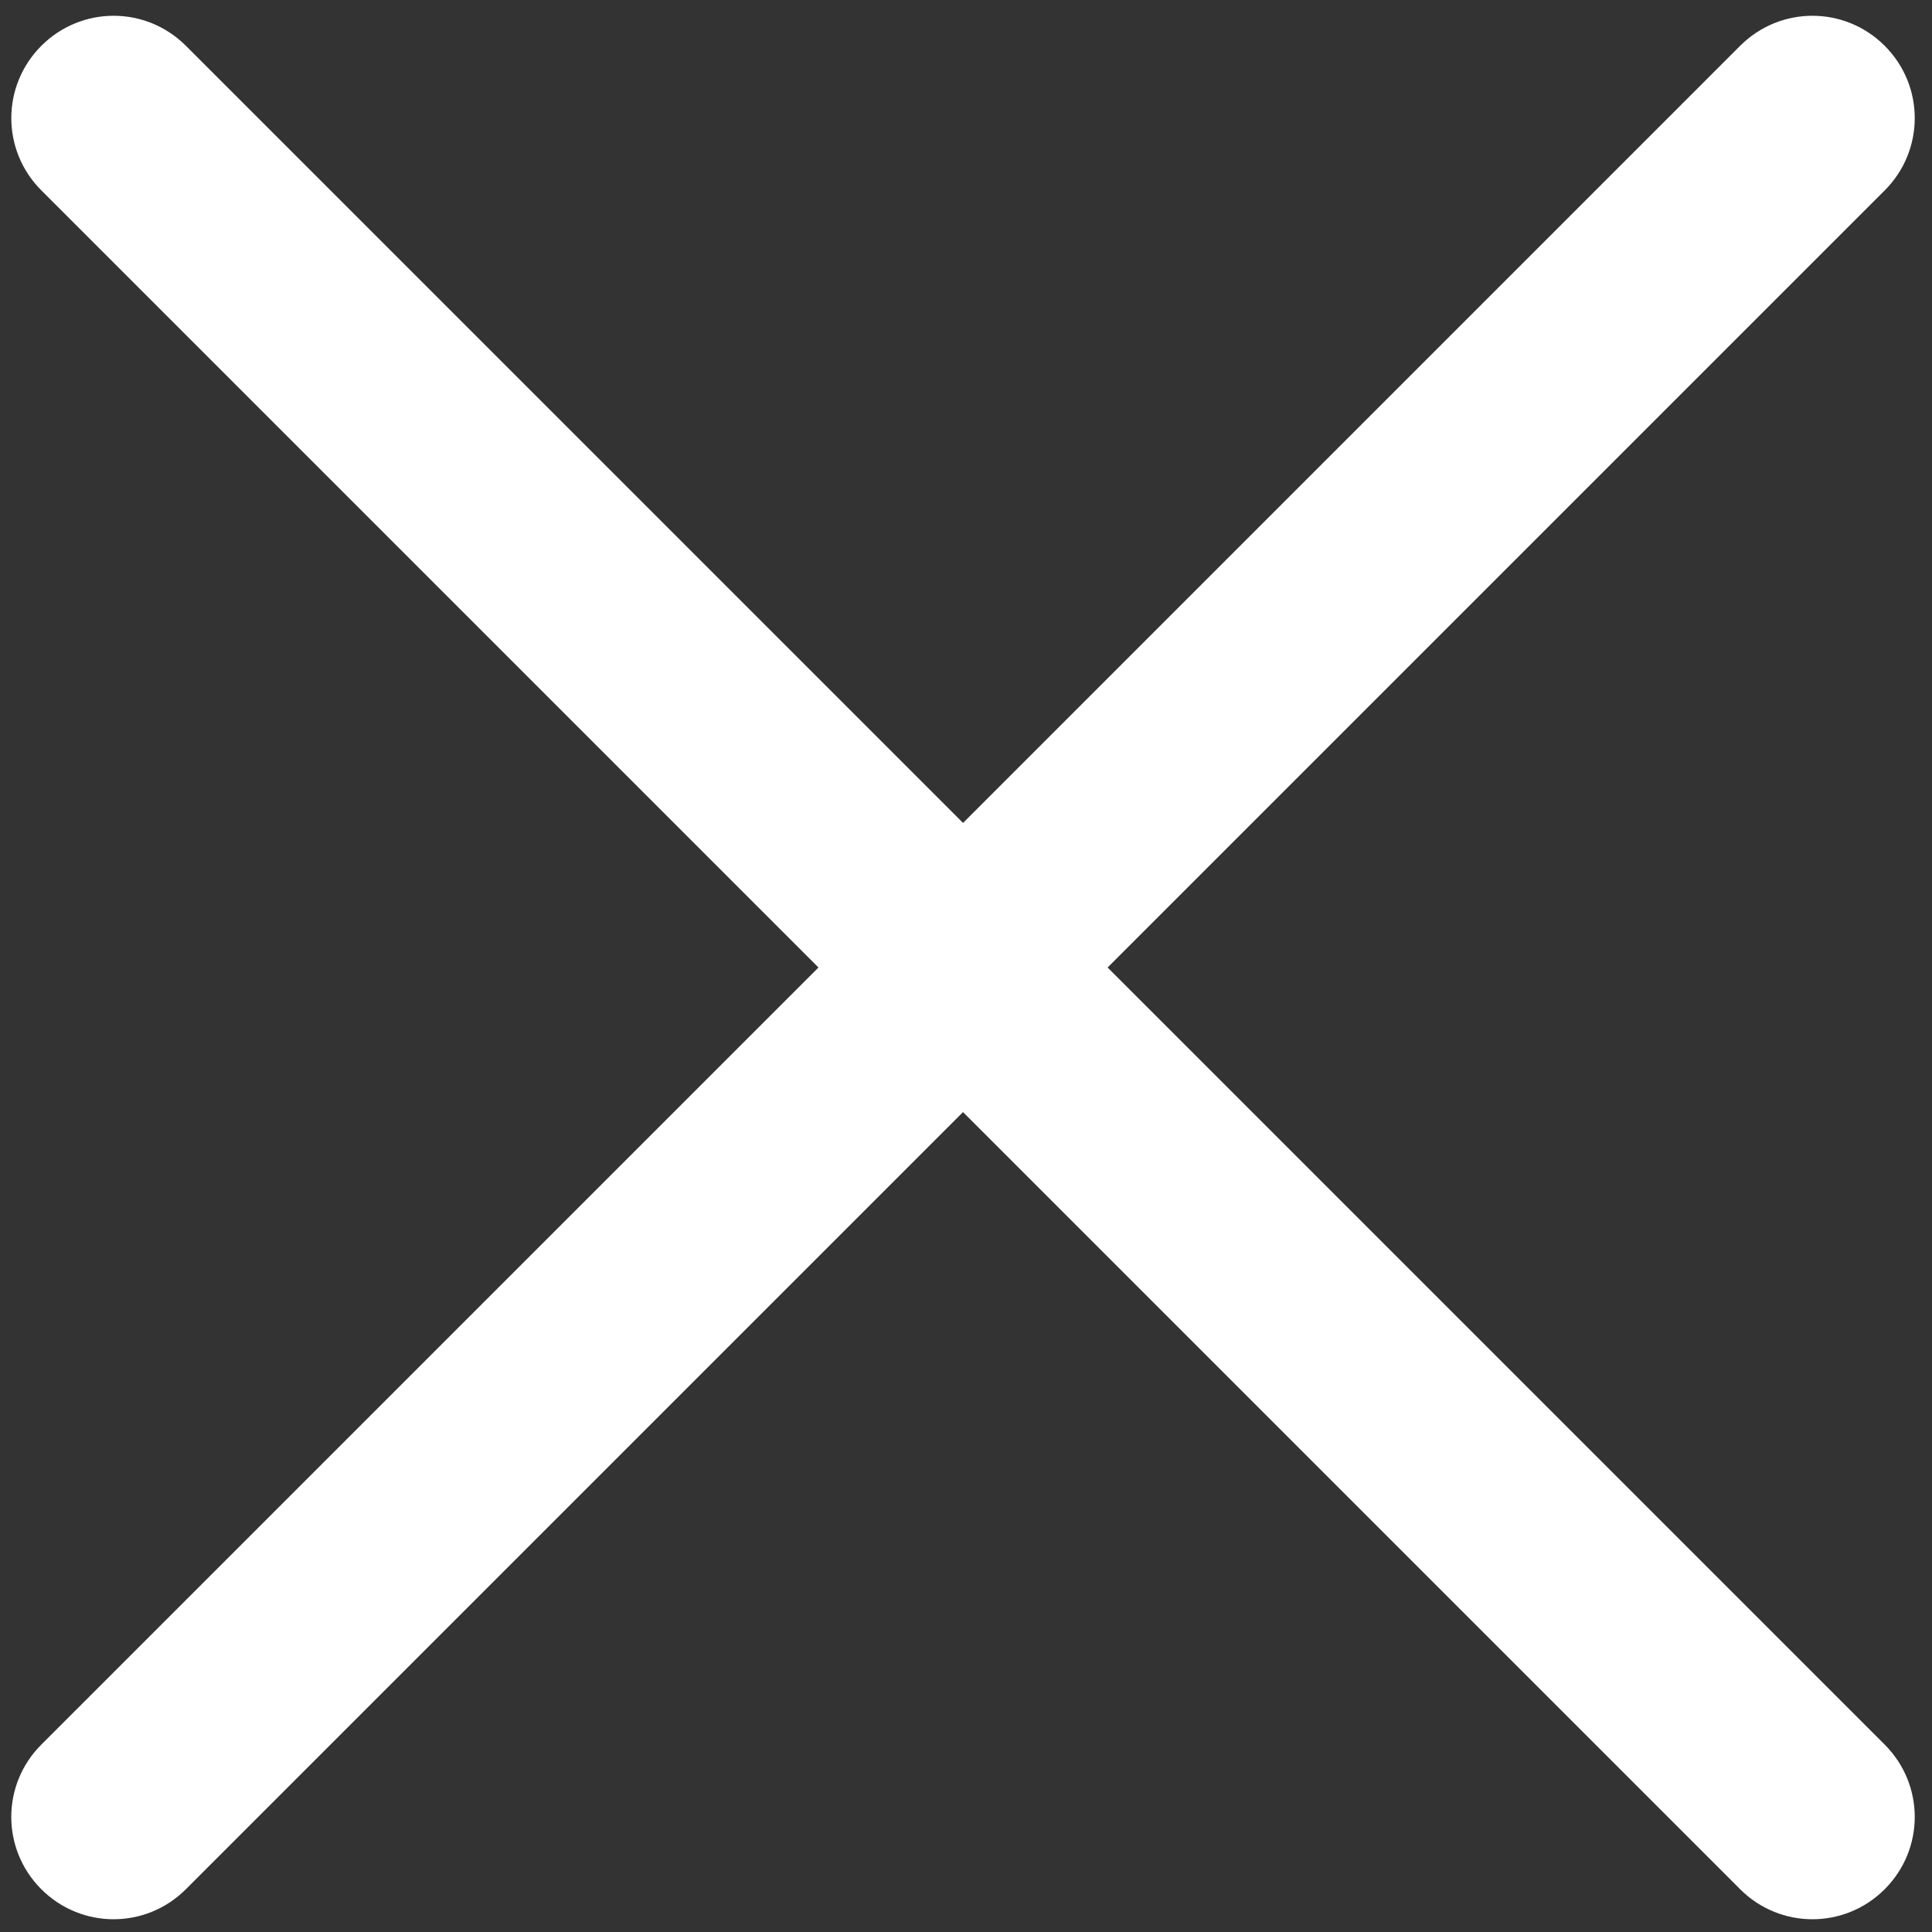 <?xml version="1.0" encoding="UTF-8" standalone="no"?>
<svg
   xmlns:dc="http://purl.org/dc/elements/1.1/"
   xmlns:cc="http://creativecommons.org/ns#"
   xmlns:rdf="http://www.w3.org/1999/02/22-rdf-syntax-ns#"
   xmlns:svg="http://www.w3.org/2000/svg"
   xmlns="http://www.w3.org/2000/svg"
   xmlns:sodipodi="http://sodipodi.sourceforge.net/DTD/sodipodi-0.dtd"
   xmlns:inkscape="http://www.inkscape.org/namespaces/inkscape"
   sodipodi:docname="exit.svg"
   inkscape:version="1.0 (4035a4fb49, 2020-05-01)"
   id="svg8"
   version="1.1"
   viewBox="0 0 55 55"
   height="55mm"
   width="55mm">
  <rect x="0" y="0" width="55" height="55" fill="#333333" stroke="none"/>
  <defs
     id="defs2" />
  <sodipodi:namedview
     inkscape:window-maximized="1"
     inkscape:window-y="-9"
     inkscape:window-x="-9"
     inkscape:window-height="1001"
     inkscape:window-width="1920"
     showgrid="false"
     inkscape:document-rotation="0"
     inkscape:current-layer="layer1"
     inkscape:document-units="mm"
     inkscape:cy="118.49672"
     inkscape:cx="189.75256"
     inkscape:zoom="2.8284271"
     inkscape:pageshadow="2"
     inkscape:pageopacity="0.0"
     borderopacity="1.0"
     bordercolor="#666666"
     pagecolor="#ffffff"
     id="base" />
  <g
     id="layer1"
     inkscape:groupmode="layer"
     inkscape:label="Layer 1">
    <path
       d="m 3.235,0.449 c -0.744,0 -1.488,0.285 -2.058,0.855 -1.14,1.14 -1.14,2.976 0,4.116 L 23.3,27.543 1.176,49.666 c -1.14,1.14 -1.14,2.976 0,4.116 1.14,1.14 2.976,1.14 4.116,0 l 22.123,-22.123 22.123,22.123 c 1.14,1.14 2.976,1.14 4.116,0 1.14,-1.14 1.14,-2.976 0,-4.116 l -22.123,-22.123 22.123,-22.123 c 1.14,-1.14 1.14,-2.976 0,-4.116 -1.14,-1.14 -2.976,-1.14 -4.116,0 L 27.416,23.427 5.292,1.304 C 4.722,0.734 3.979,0.449 3.235,0.449 Z"
       style="fill:#ffffff;stroke-width:5"
       id="rect833" />
  </g>
</svg>
